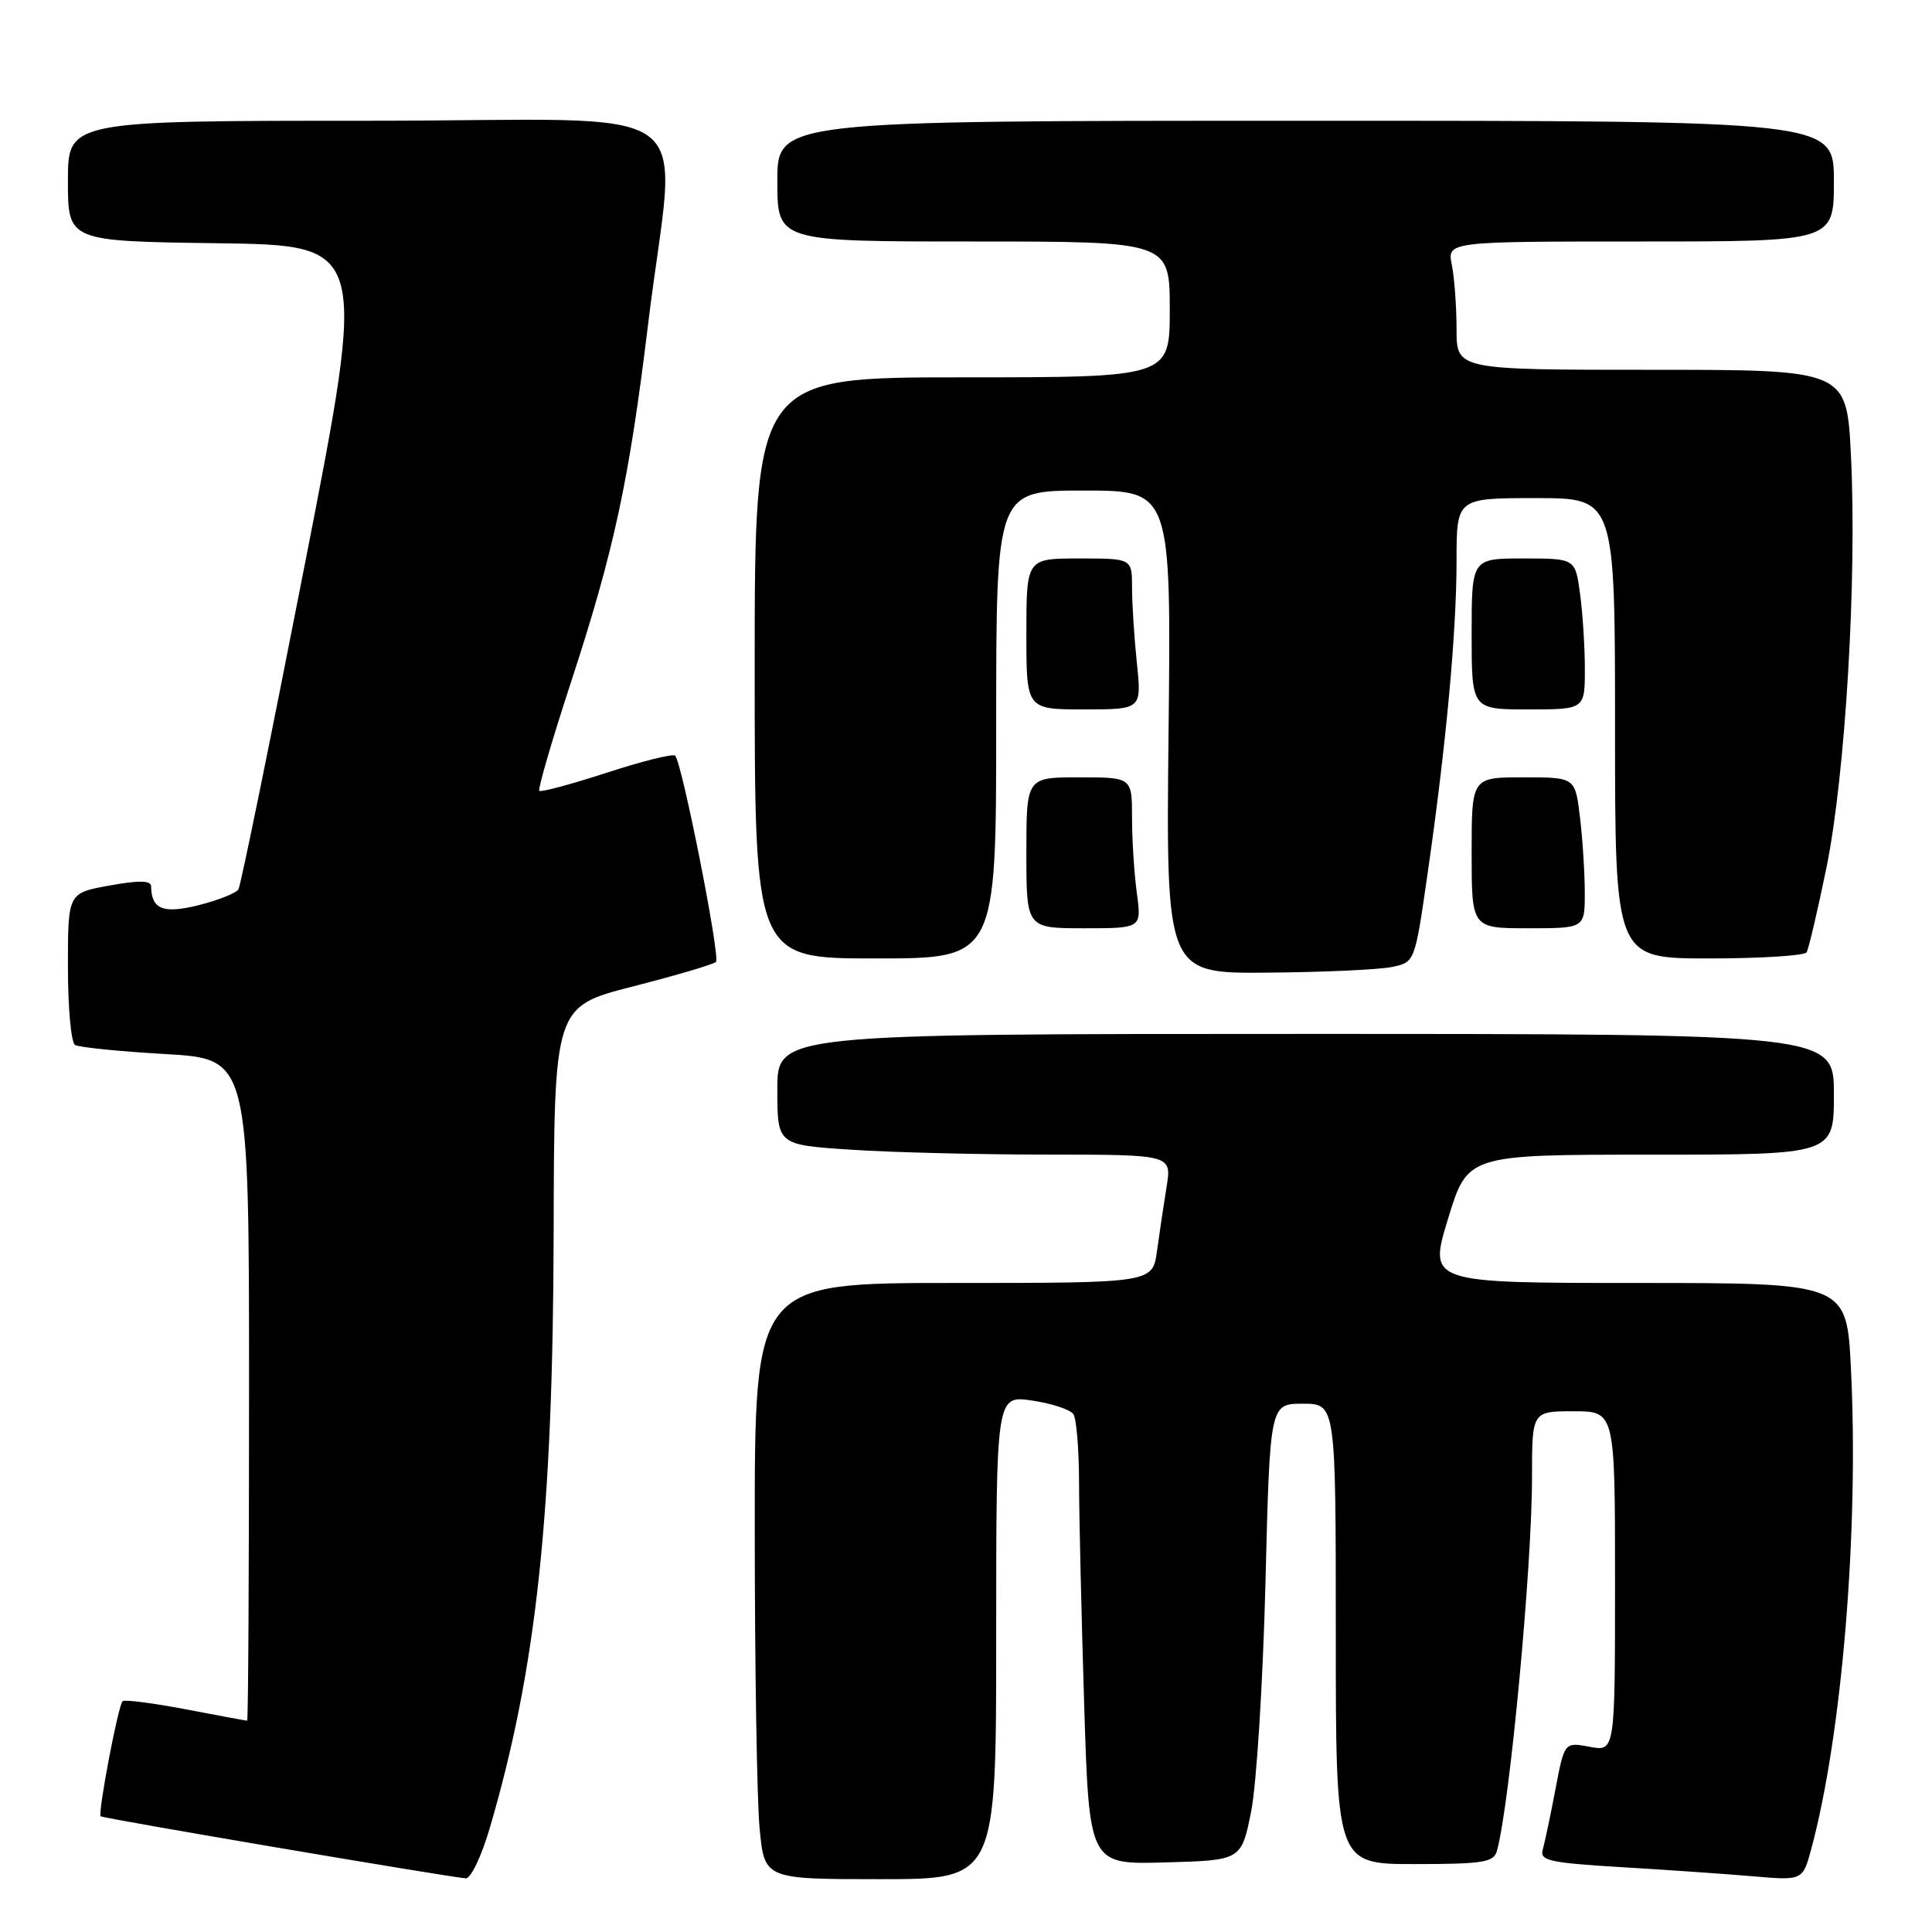 <?xml version="1.0" encoding="UTF-8" standalone="no"?>
<!DOCTYPE svg PUBLIC "-//W3C//DTD SVG 1.1//EN" "http://www.w3.org/Graphics/SVG/1.1/DTD/svg11.dtd" >
<svg xmlns="http://www.w3.org/2000/svg" xmlns:xlink="http://www.w3.org/1999/xlink" version="1.1" viewBox="0 0 256 256">
 <g >
 <path fill="currentColor"
d=" M 64.89 242.25 C 71.07 221.20 73.28 200.64 73.36 163.44 C 73.43 133.38 73.43 133.38 83.86 130.71 C 89.60 129.24 94.56 127.78 94.87 127.46 C 95.48 126.86 90.37 101.03 89.46 100.13 C 89.18 99.84 85.09 100.86 80.39 102.39 C 75.69 103.92 71.67 105.00 71.46 104.79 C 71.25 104.58 73.12 98.15 75.62 90.51 C 81.36 73.00 83.36 63.69 85.87 43.00 C 89.58 12.37 94.55 16.00 48.85 16.00 C 9.00 16.00 9.00 16.00 9.00 23.98 C 9.00 31.96 9.00 31.96 28.83 32.23 C 48.66 32.50 48.66 32.50 40.40 74.73 C 35.86 97.95 31.90 117.36 31.59 117.85 C 31.28 118.35 28.93 119.28 26.36 119.93 C 21.62 121.12 20.06 120.50 20.02 117.42 C 20.00 116.66 18.39 116.63 14.50 117.34 C 9.00 118.33 9.00 118.33 9.00 128.11 C 9.00 133.48 9.42 138.14 9.94 138.46 C 10.45 138.78 15.85 139.32 21.94 139.67 C 33.00 140.31 33.00 140.31 33.00 184.15 C 33.00 208.27 32.89 228.00 32.75 228.00 C 32.61 228.00 28.94 227.32 24.60 226.49 C 20.25 225.66 16.49 225.18 16.24 225.42 C 15.65 226.01 12.94 240.27 13.34 240.67 C 13.61 240.94 58.70 248.60 61.71 248.89 C 62.37 248.95 63.80 245.97 64.89 242.25 Z  M 132.00 216.94 C 132.00 184.88 132.00 184.88 136.75 185.58 C 139.36 185.96 141.83 186.78 142.23 187.39 C 142.64 188.00 142.98 192.14 142.98 196.59 C 142.99 201.04 143.30 214.22 143.66 225.87 C 144.32 247.07 144.32 247.07 154.40 246.78 C 164.49 246.50 164.49 246.50 165.79 240.00 C 166.50 236.43 167.35 222.81 167.68 209.75 C 168.27 186.00 168.27 186.00 172.63 186.00 C 177.00 186.00 177.00 186.00 177.00 216.50 C 177.00 247.00 177.00 247.00 187.43 247.00 C 196.52 247.00 197.93 246.77 198.35 245.25 C 200.04 239.22 203.00 207.71 203.00 195.75 C 203.00 187.00 203.00 187.00 208.50 187.00 C 214.00 187.00 214.00 187.00 214.00 209.55 C 214.00 232.09 214.00 232.09 210.65 231.46 C 207.29 230.83 207.29 230.83 206.09 237.17 C 205.43 240.65 204.67 244.23 204.41 245.13 C 204.01 246.54 205.41 246.84 214.72 247.40 C 220.65 247.75 228.51 248.30 232.19 248.61 C 238.87 249.19 238.87 249.19 240.01 244.97 C 244.08 229.86 246.32 202.76 245.26 181.37 C 244.70 170.00 244.70 170.00 216.99 170.00 C 189.28 170.00 189.28 170.00 191.87 161.50 C 194.46 153.00 194.46 153.00 218.73 153.00 C 243.00 153.00 243.00 153.00 243.00 145.00 C 243.00 137.00 243.00 137.00 173.00 137.00 C 103.00 137.00 103.00 137.00 103.00 144.35 C 103.00 151.70 103.00 151.70 112.75 152.34 C 118.11 152.70 129.87 152.99 138.88 152.99 C 155.26 153.00 155.26 153.00 154.58 157.25 C 154.20 159.59 153.63 163.41 153.31 165.75 C 152.73 170.00 152.73 170.00 126.36 170.00 C 100.00 170.00 100.00 170.00 100.01 202.75 C 100.01 220.76 100.30 238.54 100.65 242.25 C 101.29 249.00 101.29 249.00 116.64 249.00 C 132.00 249.00 132.00 249.00 132.00 216.94 Z  M 184.49 128.12 C 187.47 127.49 187.48 127.46 189.15 115.85 C 191.61 98.83 193.00 83.78 193.00 74.33 C 193.00 66.00 193.00 66.00 203.50 66.00 C 214.00 66.00 214.00 66.00 214.00 96.50 C 214.00 127.00 214.00 127.00 226.44 127.00 C 233.28 127.00 239.11 126.63 239.38 126.19 C 239.66 125.74 240.84 120.68 242.02 114.94 C 244.52 102.67 246.07 76.70 245.26 60.37 C 244.70 49.00 244.70 49.00 218.85 49.00 C 193.00 49.00 193.00 49.00 193.00 43.62 C 193.00 40.67 192.72 36.84 192.38 35.12 C 191.75 32.00 191.75 32.00 217.38 32.00 C 243.00 32.00 243.00 32.00 243.00 24.00 C 243.00 16.00 243.00 16.00 173.00 16.00 C 103.00 16.00 103.00 16.00 103.00 24.00 C 103.00 32.00 103.00 32.00 129.00 32.00 C 155.00 32.00 155.00 32.00 155.00 41.00 C 155.00 50.00 155.00 50.00 127.50 50.00 C 100.00 50.00 100.00 50.00 100.00 88.50 C 100.00 127.00 100.00 127.00 116.00 127.00 C 132.00 127.00 132.00 127.00 132.00 96.00 C 132.00 65.00 132.00 65.00 143.59 65.00 C 155.19 65.00 155.19 65.00 154.84 97.00 C 154.50 129.00 154.50 129.00 168.00 128.88 C 175.43 128.82 182.84 128.48 184.49 128.12 Z  M 150.64 118.36 C 150.29 115.81 150.00 111.31 150.00 108.36 C 150.00 103.00 150.00 103.00 143.00 103.00 C 136.00 103.00 136.00 103.00 136.00 113.00 C 136.00 123.00 136.00 123.00 143.64 123.00 C 151.27 123.00 151.27 123.00 150.64 118.36 Z  M 209.99 118.25 C 209.99 115.64 209.70 111.14 209.35 108.25 C 208.72 103.00 208.72 103.00 201.86 103.00 C 195.00 103.00 195.00 103.00 195.00 113.00 C 195.00 123.00 195.00 123.00 202.50 123.00 C 210.00 123.00 210.00 123.00 209.99 118.25 Z  M 150.64 87.85 C 150.29 84.47 150.00 79.97 150.00 77.85 C 150.00 74.00 150.00 74.00 143.00 74.00 C 136.00 74.00 136.00 74.00 136.00 84.00 C 136.00 94.00 136.00 94.00 143.64 94.00 C 151.28 94.00 151.28 94.00 150.64 87.85 Z  M 210.00 88.64 C 210.00 85.69 209.71 81.19 209.36 78.64 C 208.73 74.00 208.73 74.00 201.86 74.00 C 195.00 74.00 195.00 74.00 195.00 84.00 C 195.00 94.00 195.00 94.00 202.50 94.00 C 210.00 94.00 210.00 94.00 210.00 88.64 Z "/>
</g>
</svg>